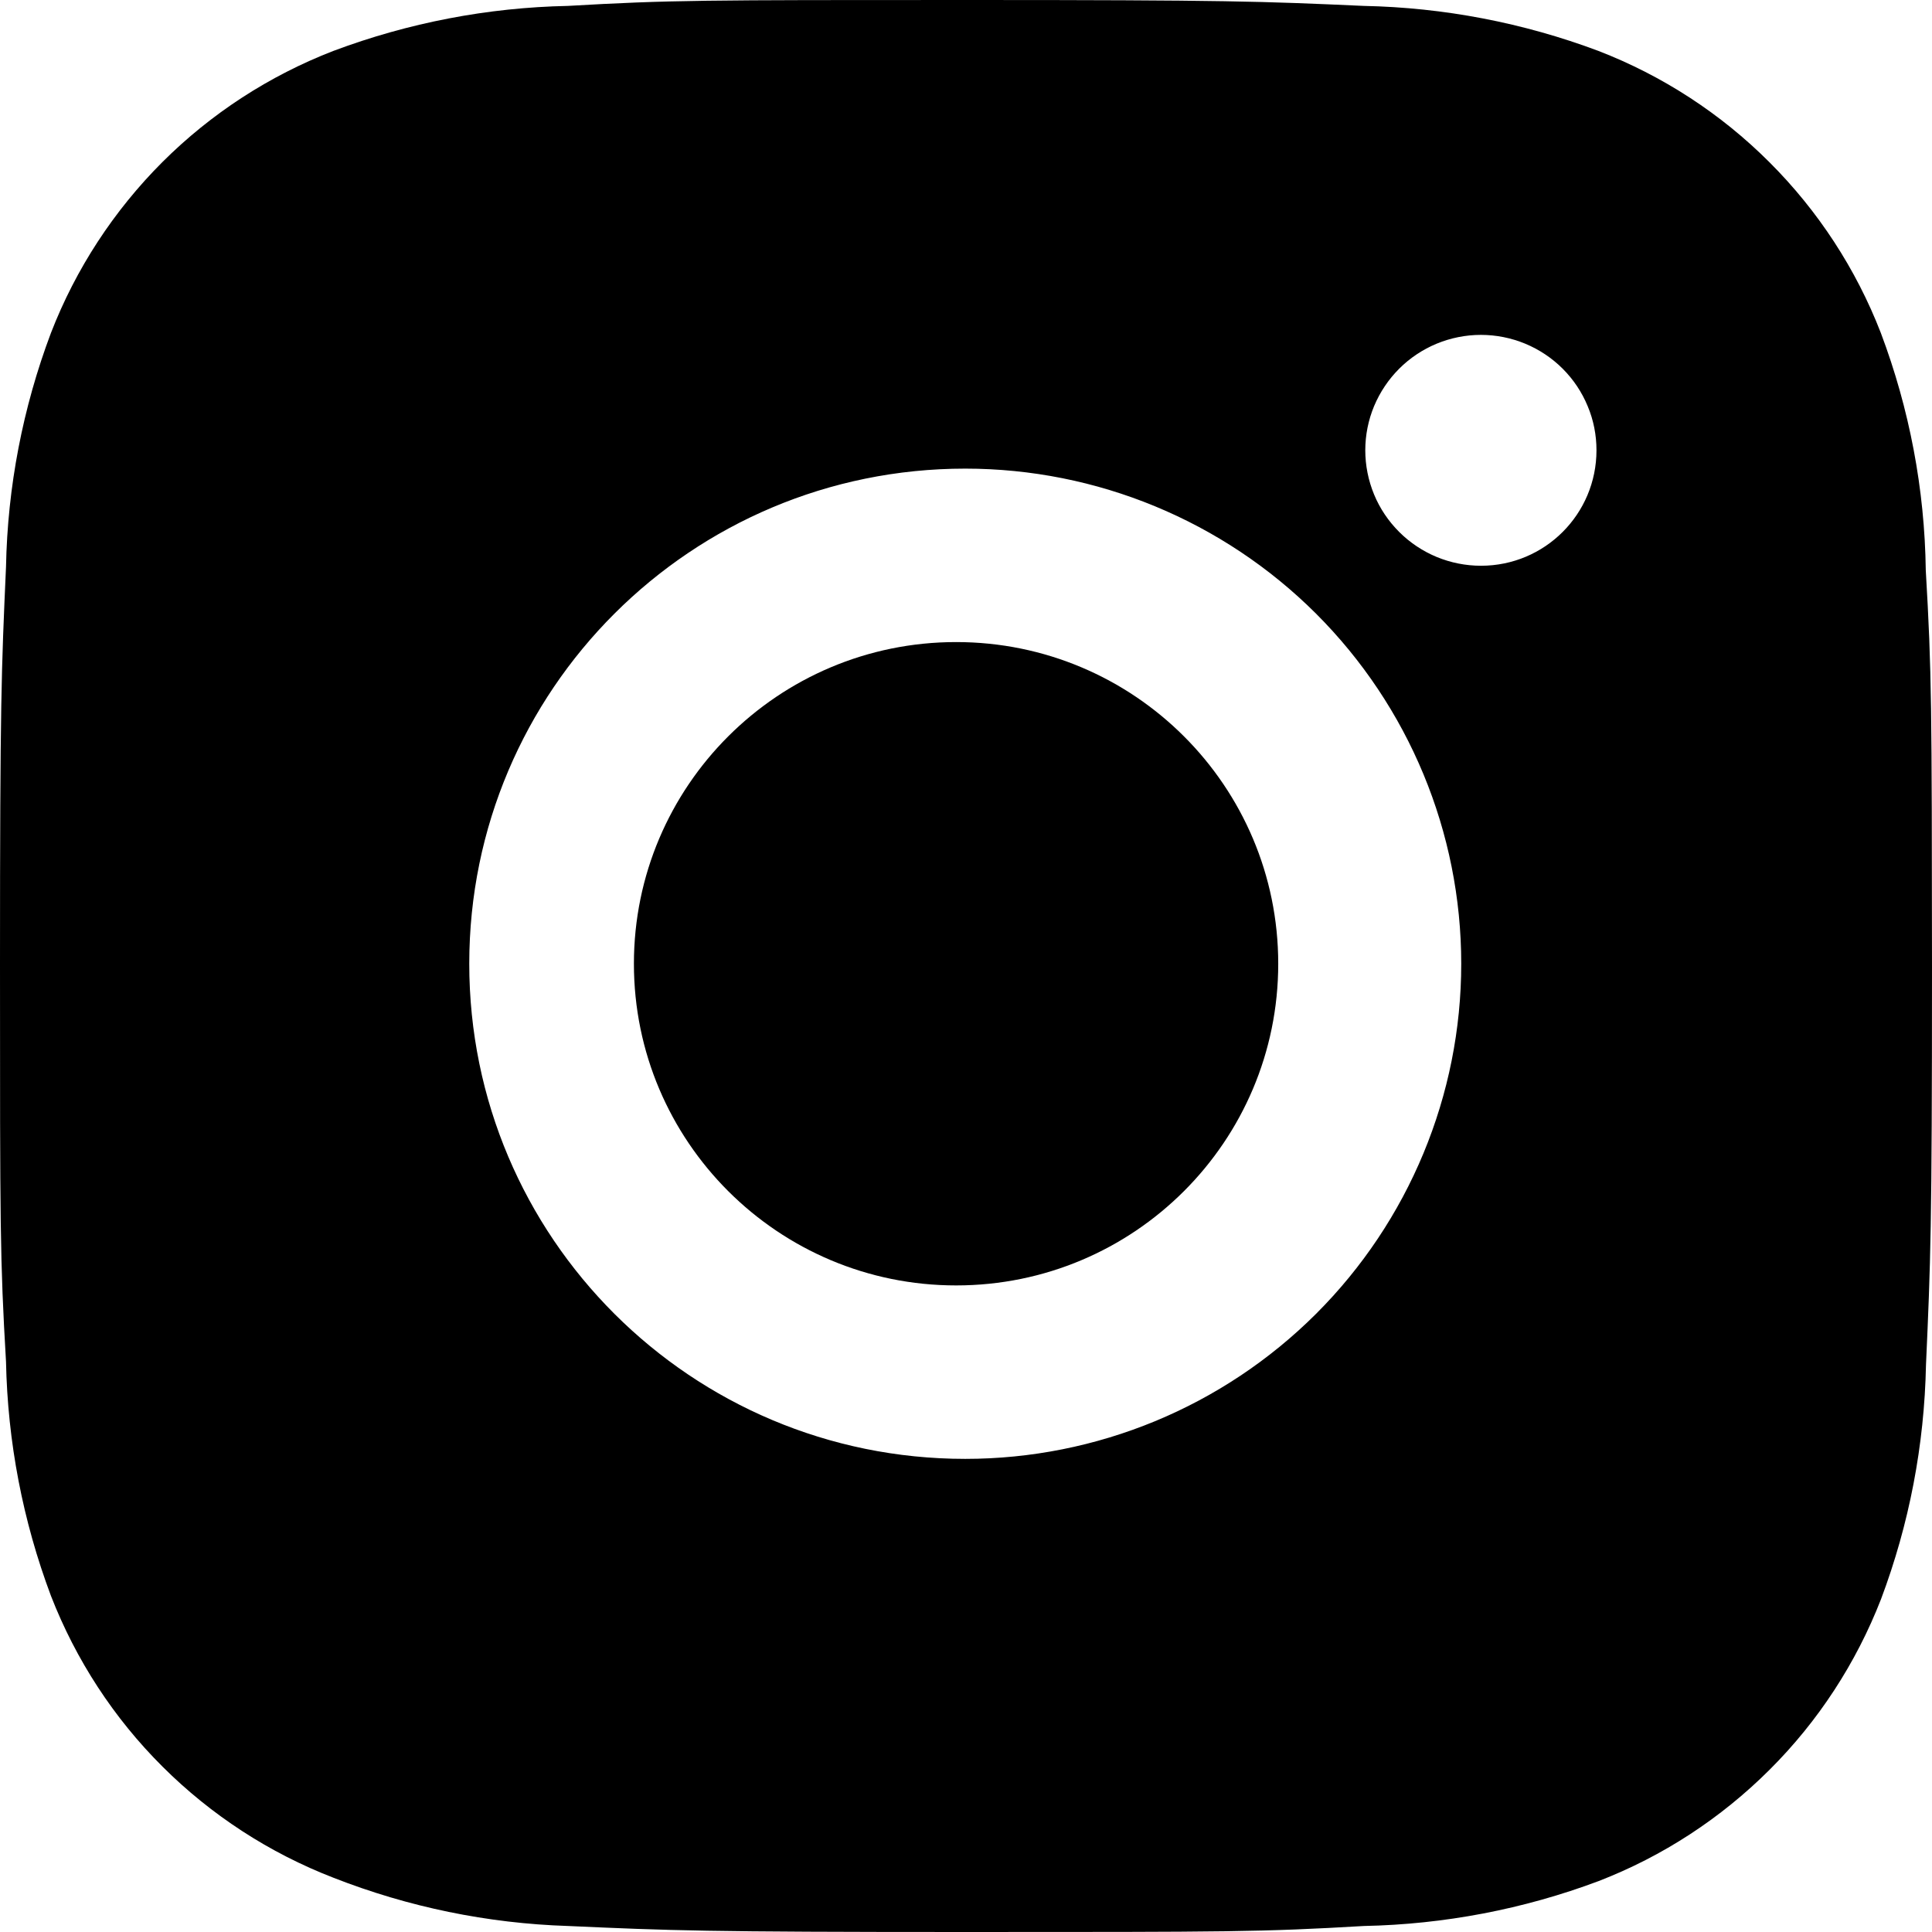 <svg width="18" height="18" viewBox="0 0 18 18" fill="none" xmlns="http://www.w3.org/2000/svg">
<path d="M8.908 11.976C10.566 11.976 11.909 10.634 11.909 8.979C11.909 7.324 10.566 5.982 8.908 5.982C7.25 5.982 5.906 7.324 5.906 8.979C5.906 10.634 7.25 11.976 8.908 11.976Z" fill="black"/>
<path d="M17.942 5.313C17.932 4.557 17.79 3.809 17.523 3.101C17.292 2.505 16.938 1.963 16.485 1.511C16.032 1.058 15.489 0.705 14.891 0.474C14.192 0.212 13.453 0.07 12.706 0.055C11.745 0.012 11.44 0 8.999 0C6.558 0 6.245 6.6914e-08 5.291 0.055C4.544 0.07 3.806 0.212 3.107 0.474C2.509 0.705 1.966 1.058 1.513 1.51C1.06 1.963 0.706 2.505 0.475 3.101C0.212 3.799 0.07 4.537 0.056 5.282C0.013 6.243 0 6.547 0 8.984C0 11.421 -7.44727e-09 11.732 0.056 12.686C0.071 13.433 0.212 14.169 0.475 14.869C0.707 15.465 1.06 16.007 1.514 16.459C1.967 16.911 2.51 17.264 3.108 17.495C3.805 17.768 4.543 17.92 5.292 17.944C6.254 17.987 6.559 18 9 18C11.441 18 11.754 18 12.708 17.944C13.455 17.929 14.194 17.788 14.893 17.526C15.491 17.295 16.033 16.941 16.486 16.489C16.94 16.037 17.293 15.495 17.525 14.899C17.788 14.2 17.929 13.464 17.944 12.716C17.987 11.756 18 11.452 18 9.014C17.998 6.577 17.998 6.268 17.942 5.313ZM8.993 13.592C6.44 13.592 4.372 11.528 4.372 8.979C4.372 6.43 6.44 4.366 8.993 4.366C10.219 4.366 11.394 4.852 12.261 5.717C13.127 6.582 13.614 7.756 13.614 8.979C13.614 10.203 13.127 11.376 12.261 12.241C11.394 13.106 10.219 13.592 8.993 13.592ZM13.798 5.271C13.656 5.271 13.516 5.243 13.385 5.189C13.255 5.135 13.136 5.056 13.036 4.956C12.936 4.856 12.856 4.738 12.802 4.607C12.748 4.476 12.72 4.336 12.72 4.195C12.72 4.054 12.748 3.914 12.802 3.784C12.857 3.653 12.936 3.535 13.036 3.435C13.136 3.335 13.255 3.256 13.385 3.202C13.516 3.148 13.656 3.12 13.797 3.12C13.939 3.12 14.079 3.148 14.21 3.202C14.34 3.256 14.459 3.335 14.559 3.435C14.659 3.535 14.738 3.653 14.792 3.784C14.847 3.914 14.874 4.054 14.874 4.195C14.874 4.79 14.393 5.271 13.798 5.271Z" fill="black"/>
</svg>
